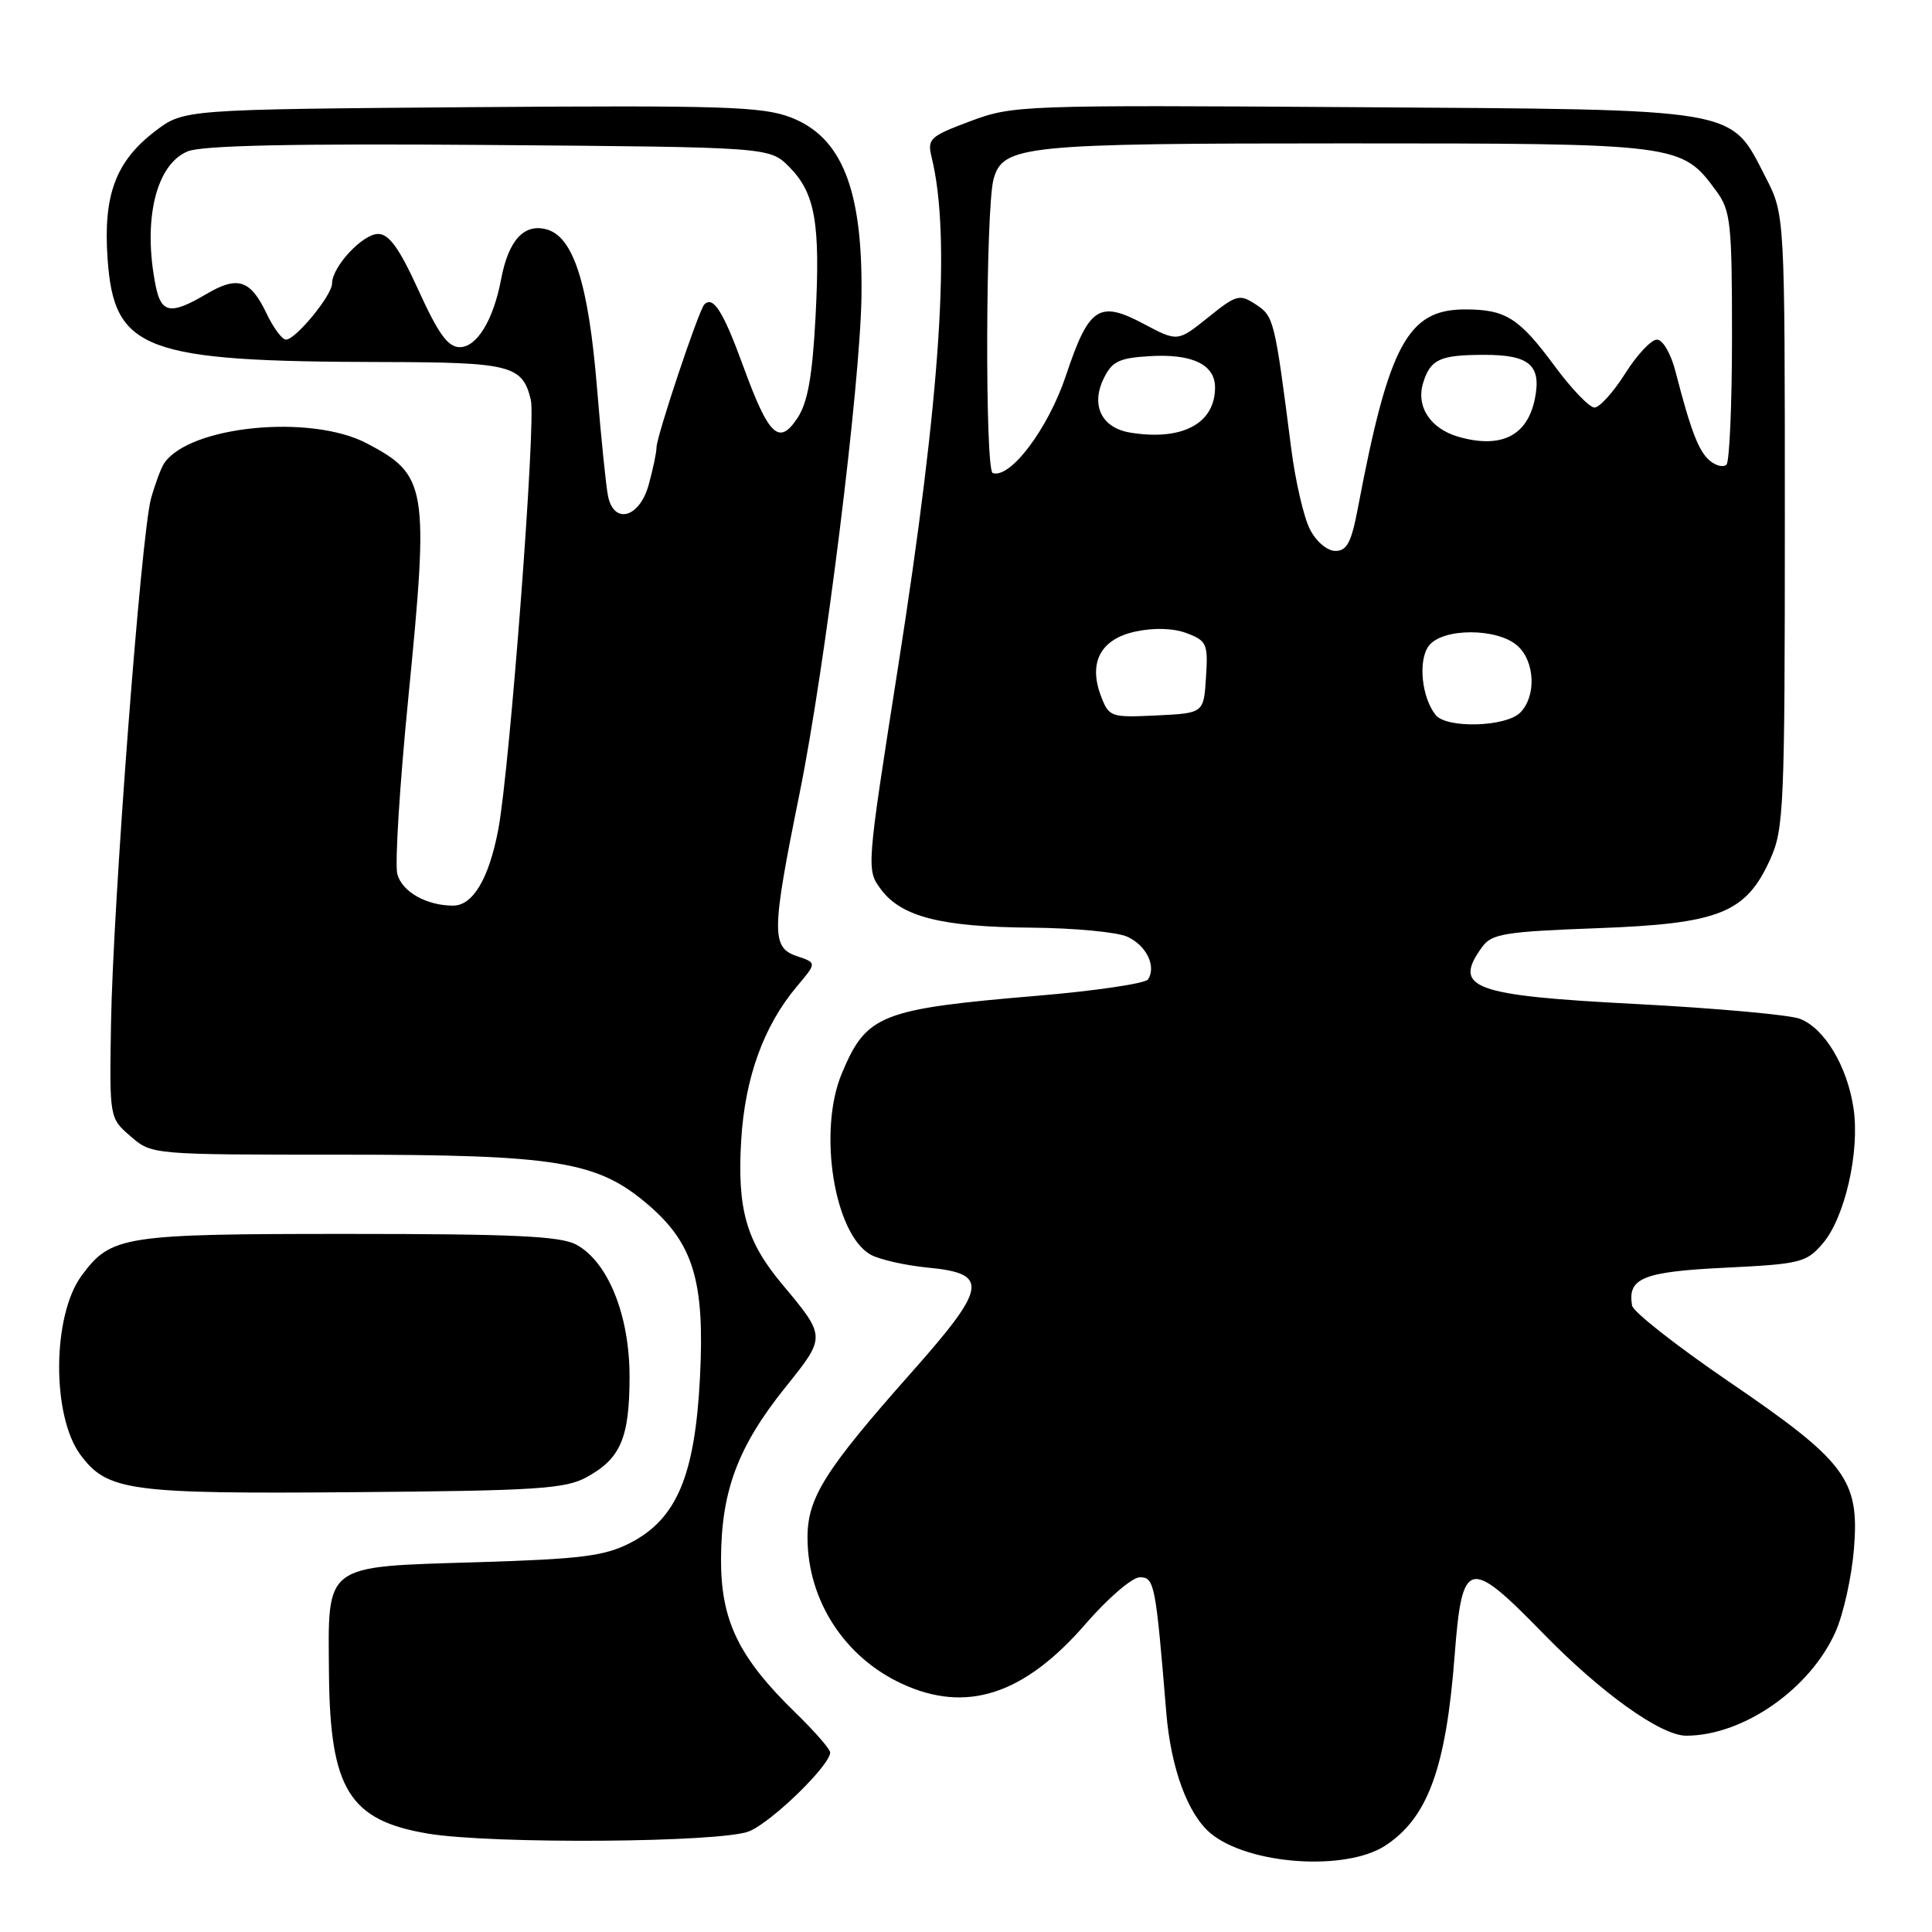 <?xml version="1.0" encoding="UTF-8" standalone="no"?>
<!DOCTYPE svg PUBLIC "-//W3C//DTD SVG 1.1//EN" "http://www.w3.org/Graphics/SVG/1.1/DTD/svg11.dtd" >
<svg xmlns="http://www.w3.org/2000/svg" xmlns:xlink="http://www.w3.org/1999/xlink" version="1.1" viewBox="0 0 256 256">
 <g >
 <path fill="currentColor"
d=" M 183.58 244.54 C 189.19 240.86 191.60 234.27 192.74 219.45 C 193.73 206.52 194.58 206.29 204.38 216.34 C 212.17 224.34 220.08 230.00 223.45 229.99 C 231.00 229.97 239.85 223.80 243.22 216.22 C 244.27 213.86 245.36 208.91 245.66 205.22 C 246.40 196.04 244.63 193.67 228.98 183.00 C 222.13 178.32 216.40 173.82 216.26 173.00 C 215.63 169.35 217.68 168.51 228.57 167.98 C 238.58 167.49 239.35 167.30 241.52 164.77 C 244.46 161.35 246.46 152.57 245.60 146.84 C 244.77 141.27 241.74 136.23 238.48 134.99 C 237.10 134.47 227.37 133.59 216.87 133.04 C 195.02 131.91 192.41 130.94 196.42 125.44 C 197.67 123.73 199.47 123.44 211.67 122.99 C 227.87 122.39 231.35 121.00 234.59 113.80 C 236.37 109.85 236.50 106.77 236.50 69.00 C 236.50 28.44 236.50 28.44 233.96 23.50 C 229.17 14.21 231.11 14.54 179.41 14.20 C 135.32 13.91 134.20 13.95 128.57 16.06 C 123.18 18.08 122.85 18.39 123.45 20.86 C 126.04 31.40 124.65 52.37 119.00 88.37 C 114.79 115.24 114.79 115.24 116.75 117.87 C 119.46 121.49 124.75 122.83 136.70 122.92 C 142.31 122.97 148.01 123.50 149.37 124.12 C 151.90 125.27 153.24 128.02 152.13 129.77 C 151.78 130.31 145.20 131.29 137.50 131.94 C 116.64 133.70 114.81 134.43 111.54 142.25 C 108.35 149.88 110.53 163.54 115.37 166.25 C 116.54 166.90 119.97 167.68 123.00 167.97 C 131.11 168.75 130.82 170.53 120.79 181.84 C 109.31 194.79 107.00 198.45 107.00 203.73 C 107.00 212.02 111.88 219.58 119.50 223.10 C 128.06 227.07 135.71 224.57 143.87 215.15 C 146.80 211.77 150.02 209.00 151.03 209.00 C 152.97 209.00 153.13 209.83 154.54 226.95 C 155.15 234.32 157.40 240.42 160.42 242.93 C 165.43 247.09 178.32 247.99 183.58 244.54 Z  M 99.28 242.65 C 102.33 241.38 110.00 233.90 110.00 232.21 C 110.00 231.77 107.94 229.41 105.42 226.96 C 97.84 219.58 95.49 214.71 95.54 206.45 C 95.59 197.50 97.81 191.62 104.08 183.81 C 109.48 177.08 109.48 177.16 103.62 170.14 C 98.88 164.48 97.67 160.21 98.21 151.12 C 98.70 142.83 101.19 135.93 105.59 130.71 C 108.23 127.58 108.23 127.58 105.61 126.70 C 102.18 125.56 102.22 123.51 105.96 105.07 C 109.32 88.50 114.00 50.90 114.15 39.23 C 114.33 25.13 111.56 18.14 104.76 15.55 C 101.00 14.11 95.74 13.95 62.41 14.20 C 24.34 14.50 24.34 14.50 20.56 17.38 C 15.32 21.38 13.65 25.87 14.26 34.35 C 15.12 46.43 19.07 47.91 50.56 47.97 C 67.71 48.00 69.24 48.39 70.34 53.00 C 71.04 55.90 67.54 101.92 66.02 109.94 C 64.78 116.43 62.66 120.00 60.04 120.00 C 56.52 120.00 53.28 118.17 52.65 115.83 C 52.30 114.55 52.96 104.05 54.10 92.50 C 56.87 64.48 56.62 62.94 48.57 58.73 C 41.13 54.84 25.10 56.43 21.75 61.39 C 21.34 62.00 20.56 64.10 20.01 66.06 C 18.71 70.76 14.97 119.76 14.71 135.65 C 14.50 148.15 14.50 148.15 17.31 150.57 C 20.11 153.00 20.11 153.00 45.24 153.00 C 73.88 153.00 79.14 153.86 85.88 159.63 C 91.89 164.78 93.40 169.80 92.75 182.51 C 92.09 195.54 89.66 201.29 83.50 204.45 C 80.11 206.19 77.04 206.58 63.28 207.00 C 42.72 207.63 43.47 207.07 43.59 221.79 C 43.73 237.08 46.28 241.21 56.69 242.96 C 65.17 244.38 95.67 244.16 99.28 242.65 Z  M 77.72 195.74 C 82.23 193.28 83.40 190.56 83.42 182.50 C 83.44 174.30 80.57 167.18 76.34 164.91 C 74.24 163.79 67.97 163.50 46.10 163.50 C 16.26 163.50 14.72 163.74 10.82 169.02 C 6.91 174.30 6.83 187.60 10.66 192.77 C 14.22 197.57 17.12 197.97 47.00 197.72 C 71.09 197.53 74.90 197.28 77.72 195.74 Z  M 190.24 94.75 C 188.38 92.44 187.88 87.55 189.30 85.61 C 191.07 83.18 198.43 83.17 201.10 85.59 C 203.41 87.68 203.58 92.28 201.43 94.43 C 199.53 96.33 191.69 96.55 190.24 94.75 Z  M 145.91 92.30 C 144.16 87.78 145.84 84.65 150.52 83.67 C 153.01 83.15 155.55 83.24 157.30 83.92 C 159.90 84.91 160.09 85.34 159.80 89.75 C 159.50 94.50 159.50 94.50 153.24 94.80 C 147.20 95.09 146.95 95.00 145.91 92.30 Z  M 173.58 70.15 C 172.76 68.57 171.64 63.74 171.09 59.40 C 168.90 42.32 168.80 41.91 166.40 40.34 C 164.24 38.93 163.84 39.03 160.07 42.07 C 156.04 45.30 156.04 45.30 151.52 42.90 C 145.62 39.77 144.28 40.66 141.24 49.77 C 138.91 56.76 133.88 63.47 131.54 62.68 C 130.50 62.32 130.60 27.53 131.65 23.74 C 132.90 19.27 135.52 19.00 178.20 19.00 C 222.59 19.00 222.82 19.03 227.43 25.33 C 229.32 27.91 229.50 29.54 229.50 44.50 C 229.50 53.48 229.17 61.16 228.77 61.56 C 228.37 61.96 227.39 61.73 226.58 61.06 C 225.09 59.83 224.04 57.10 222.02 49.25 C 221.40 46.85 220.33 45.00 219.55 45.00 C 218.80 45.00 216.90 47.02 215.34 49.50 C 213.78 51.97 211.95 54.00 211.28 54.00 C 210.61 54.00 208.24 51.54 206.02 48.53 C 201.28 42.11 199.52 41.00 194.12 41.00 C 186.54 41.00 184.03 45.65 179.94 67.25 C 179.07 71.86 178.48 73.00 176.95 73.00 C 175.87 73.00 174.41 71.77 173.58 70.15 Z  M 193.27 57.88 C 189.52 56.81 187.60 53.86 188.58 50.71 C 189.55 47.60 190.79 47.03 196.63 47.02 C 202.66 47.00 204.27 48.39 203.38 52.83 C 202.40 57.75 198.91 59.49 193.27 57.88 Z  M 149.75 57.32 C 146.00 56.70 144.53 53.76 146.21 50.23 C 147.32 47.91 148.22 47.45 152.22 47.20 C 157.92 46.83 161.00 48.28 161.00 51.34 C 161.00 56.13 156.64 58.45 149.75 57.32 Z  M 80.57 65.75 C 80.31 64.51 79.65 58.07 79.11 51.43 C 77.97 37.51 75.97 31.28 72.34 30.37 C 69.39 29.63 67.37 31.88 66.40 37.00 C 65.37 42.43 63.19 46.00 60.92 46.00 C 59.36 46.00 58.09 44.25 55.47 38.50 C 52.91 32.89 51.56 31.00 50.10 31.00 C 48.05 31.00 44.00 35.35 44.00 37.56 C 44.00 39.13 39.18 45.00 37.89 45.00 C 37.38 45.00 36.23 43.44 35.32 41.54 C 33.18 37.05 31.49 36.51 27.31 38.98 C 22.63 41.74 21.36 41.53 20.63 37.88 C 18.89 29.20 20.65 21.80 24.86 20.06 C 26.76 19.27 38.80 19.01 64.77 19.21 C 101.96 19.50 101.96 19.50 104.55 22.09 C 108.02 25.57 108.72 29.53 108.06 42.05 C 107.64 49.86 107.03 53.32 105.68 55.37 C 103.22 59.11 101.86 57.80 98.44 48.41 C 95.83 41.26 94.50 39.16 93.33 40.34 C 92.59 41.08 87.00 57.80 86.99 59.30 C 86.99 59.96 86.52 62.19 85.95 64.25 C 84.74 68.61 81.36 69.55 80.57 65.75 Z "/>
</g>
</svg>